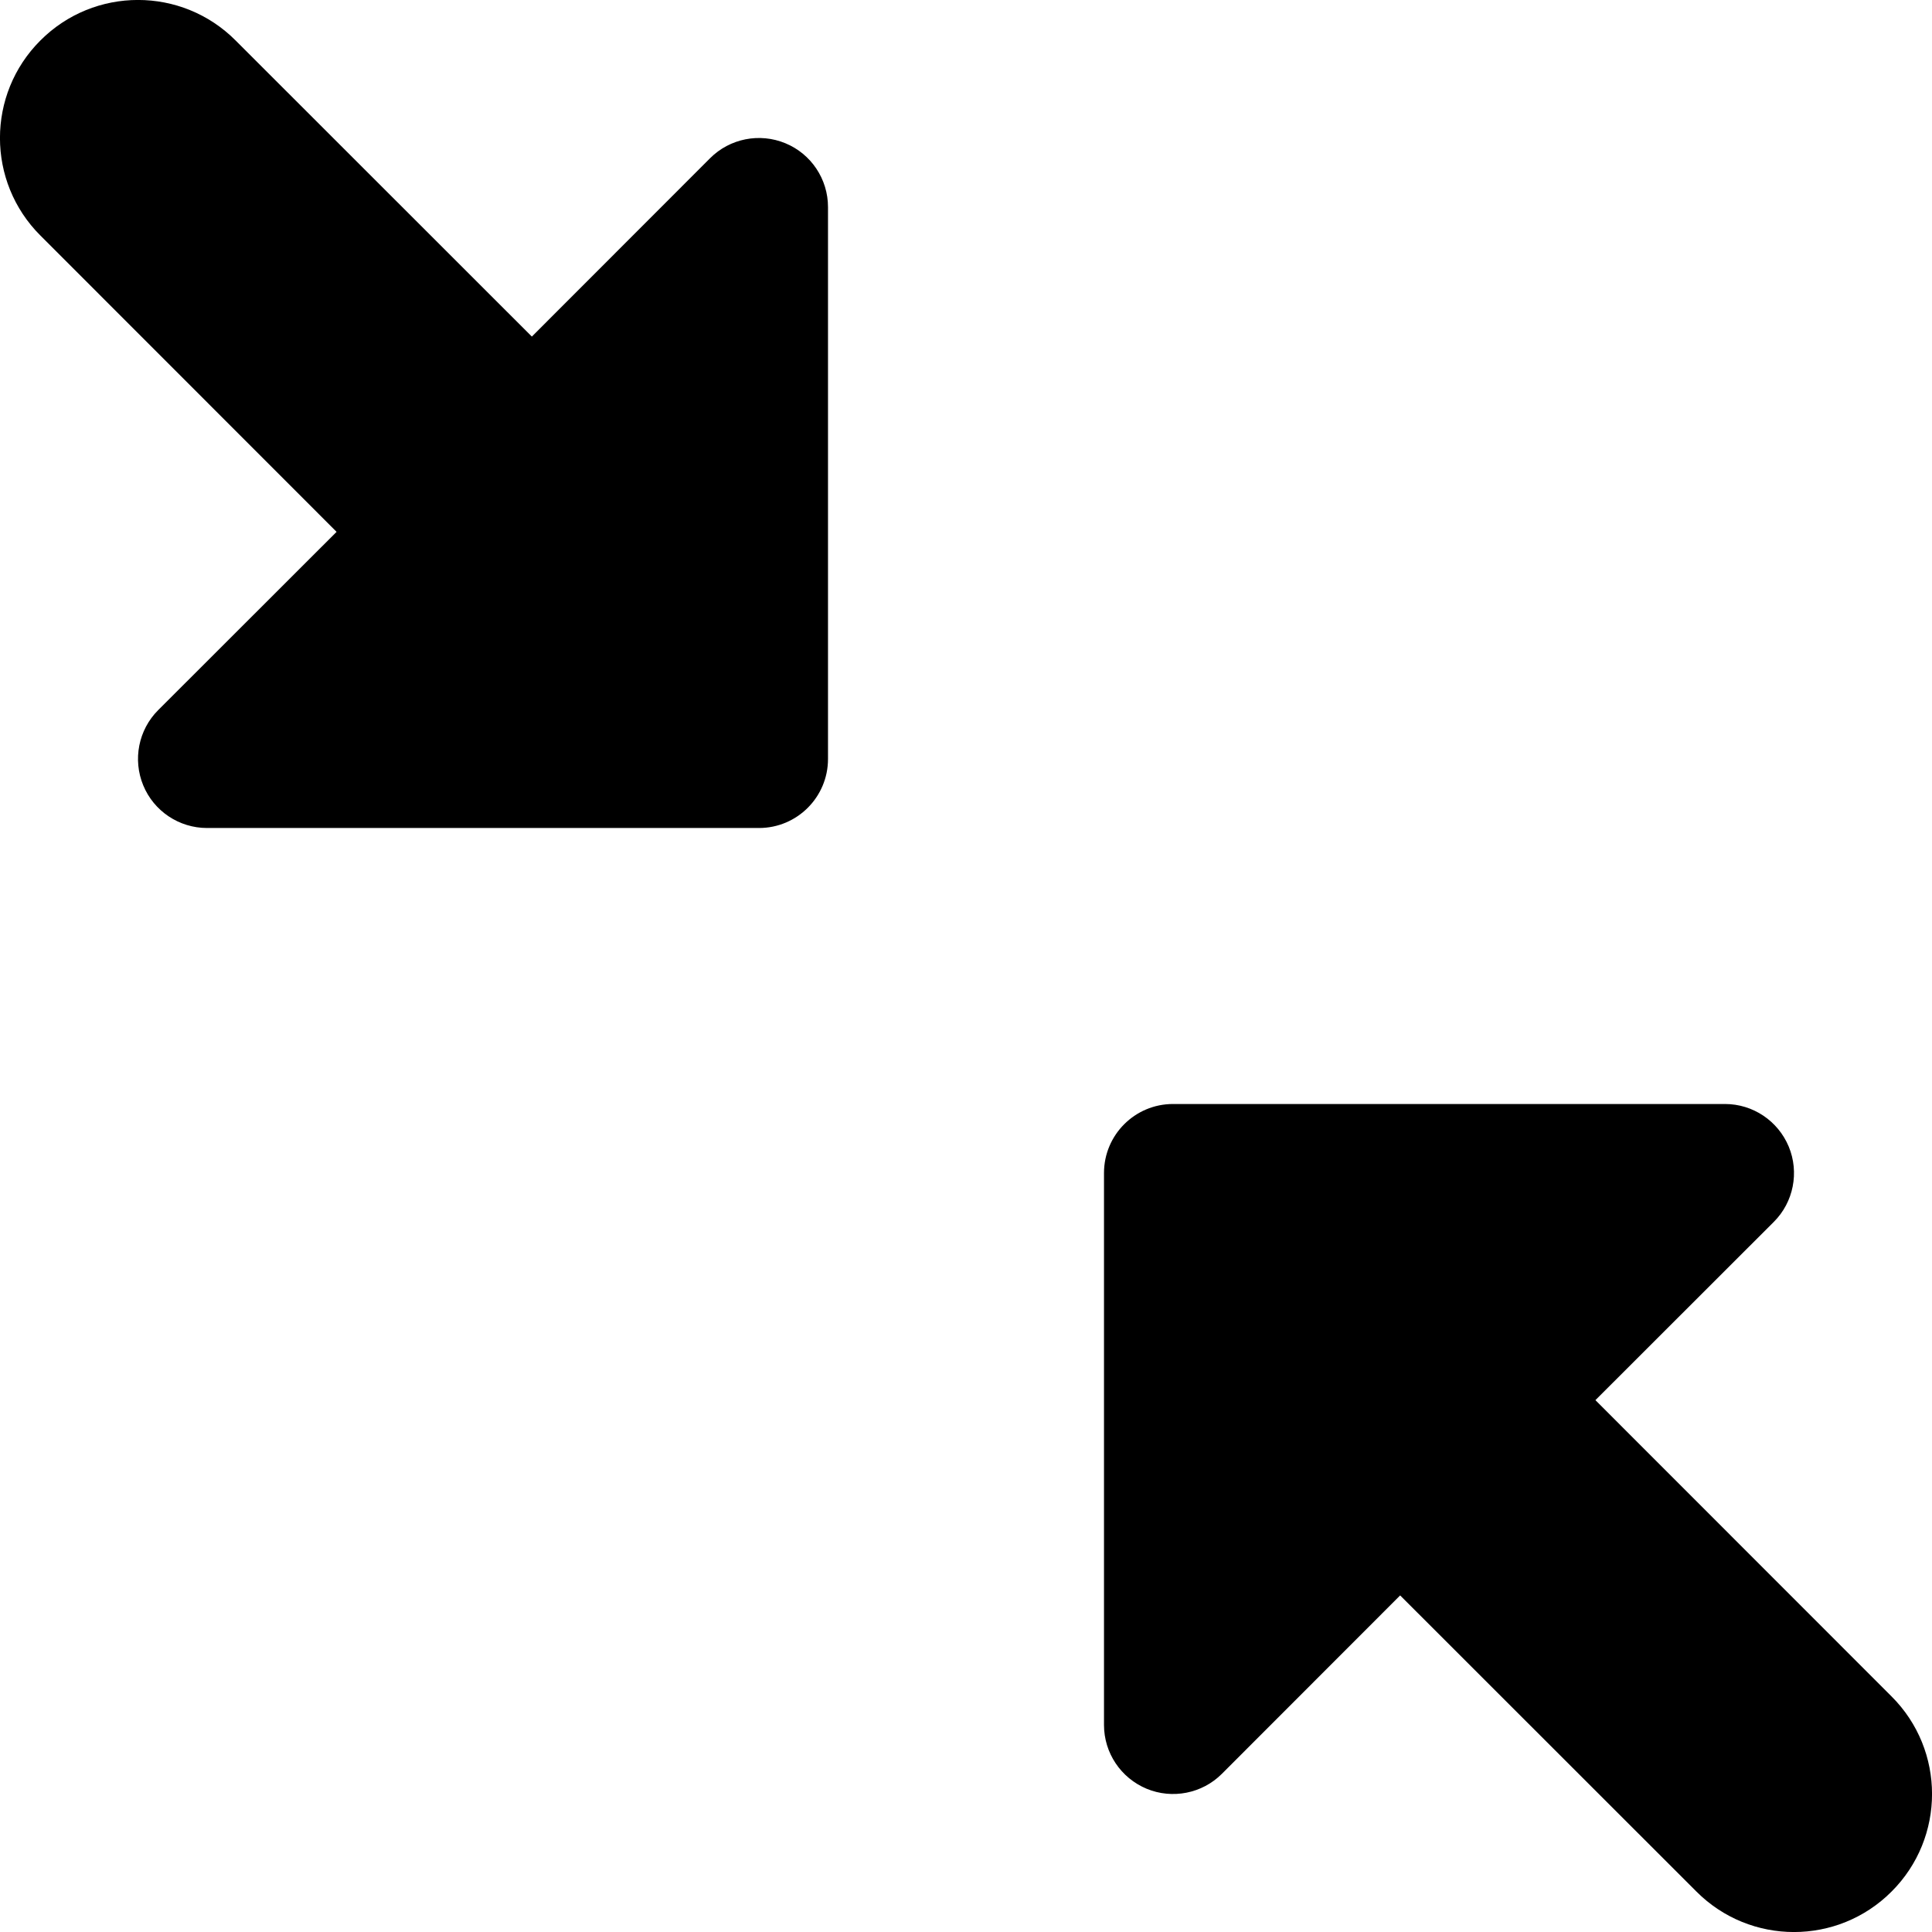 <svg width="14" height="14" viewBox="0 0 14 14" fill="none" xmlns="http://www.w3.org/2000/svg">
<g clip-path="url(#clip0_1068_186098)">
<path fill-rule="evenodd" clip-rule="evenodd" d="M1.707 0.293C1.317 -0.098 0.683 -0.098 0.293 0.293C-0.098 0.683 -0.098 1.317 0.293 1.707L2.439 3.854L1.146 5.146C1.003 5.289 0.961 5.505 1.038 5.691C1.115 5.878 1.298 6 1.5 6H5.5C5.776 6 6 5.776 6 5.5V1.5C6 1.298 5.878 1.115 5.691 1.038C5.505 0.961 5.289 1.003 5.146 1.146L3.854 2.439L1.707 0.293ZM12.854 8.854L11.561 10.146L13.707 12.293C14.098 12.683 14.098 13.317 13.707 13.707C13.317 14.098 12.683 14.098 12.293 13.707L10.146 11.561L8.854 12.854C8.711 12.997 8.495 13.039 8.309 12.962C8.122 12.884 8 12.702 8 12.5V8.5C8 8.224 8.224 8 8.5 8H12.5C12.702 8 12.884 8.122 12.962 8.309C13.039 8.495 12.997 8.711 12.854 8.854Z" fill="black"/>
</g>
<defs>
<clipPath id="clip0_1068_186098">
<rect width="14" height="14" fill="white"/>
</clipPath>
</defs>
</svg>
